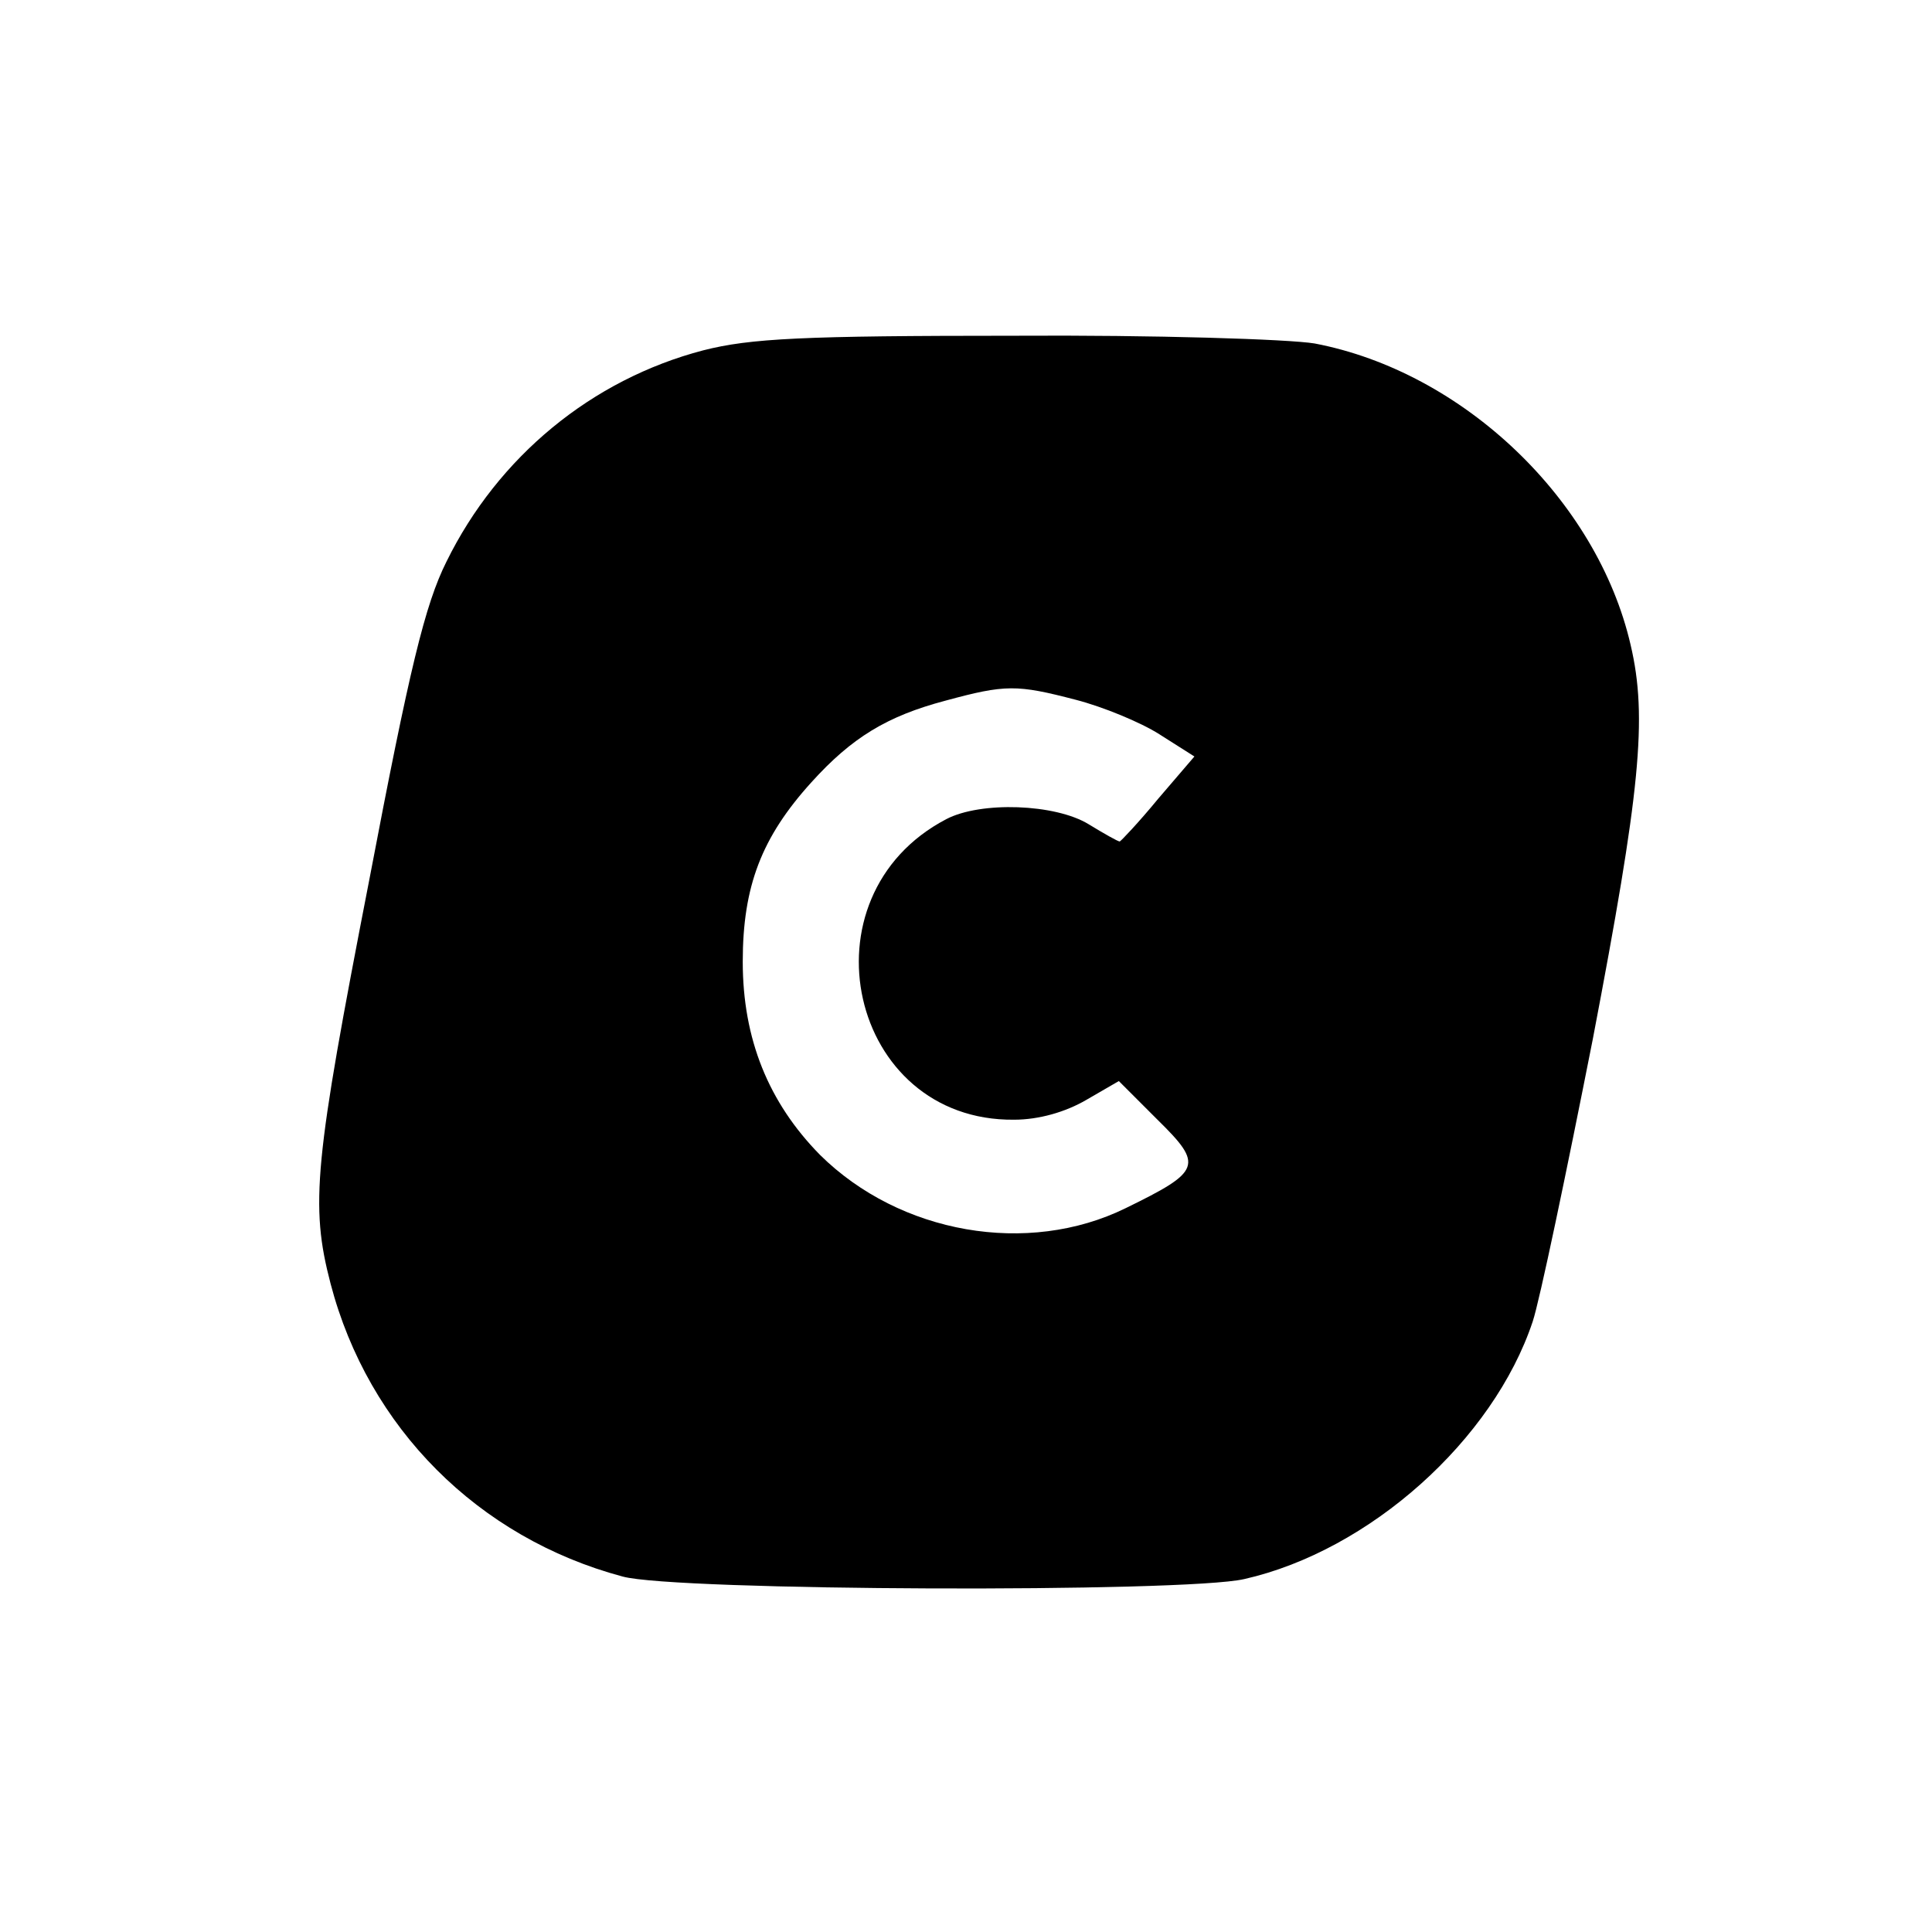<?xml version="1.0" standalone="no"?>
<!DOCTYPE svg PUBLIC "-//W3C//DTD SVG 20010904//EN"
 "http://www.w3.org/TR/2001/REC-SVG-20010904/DTD/svg10.dtd">
<svg version="1.0" xmlns="http://www.w3.org/2000/svg"
 width="225pt" height="225pt" viewBox="0 0 225 225"
 preserveAspectRatio="xMidYMid meet">

<g transform="translate(0,225) scale(0.1,-0.1)"
fill="#000000" stroke="none">
<path d="M819 1842 c-130 -34 -239 -124 -299 -246 -25 -50 -43 -124 -90 -371
-64 -329 -69 -378 -45 -470 44 -168 172 -296 340 -341 61 -17 655 -19 724 -3
146 33 290 162 336 300 8 24 39 172 70 329 55 288 64 374 44 459 -39 169 -195
318 -368 351 -30 5 -187 10 -350 9 -246 0 -307 -3 -362 -17z m434 -407 c31 -8
75 -26 97 -40 l41 -26 -42 -49 c-23 -28 -44 -50 -45 -50 -2 0 -18 9 -36 20
-39 24 -126 27 -166 6 -172 -90 -113 -352 79 -350 29 0 60 9 84 23 l38 22 45
-45 c54 -53 51 -60 -37 -103 -114 -56 -263 -30 -356 62 -60 61 -90 135 -90
225 0 88 22 145 80 209 47 52 88 77 156 95 70 19 83 19 152 1z"/>
</g>
</svg>
